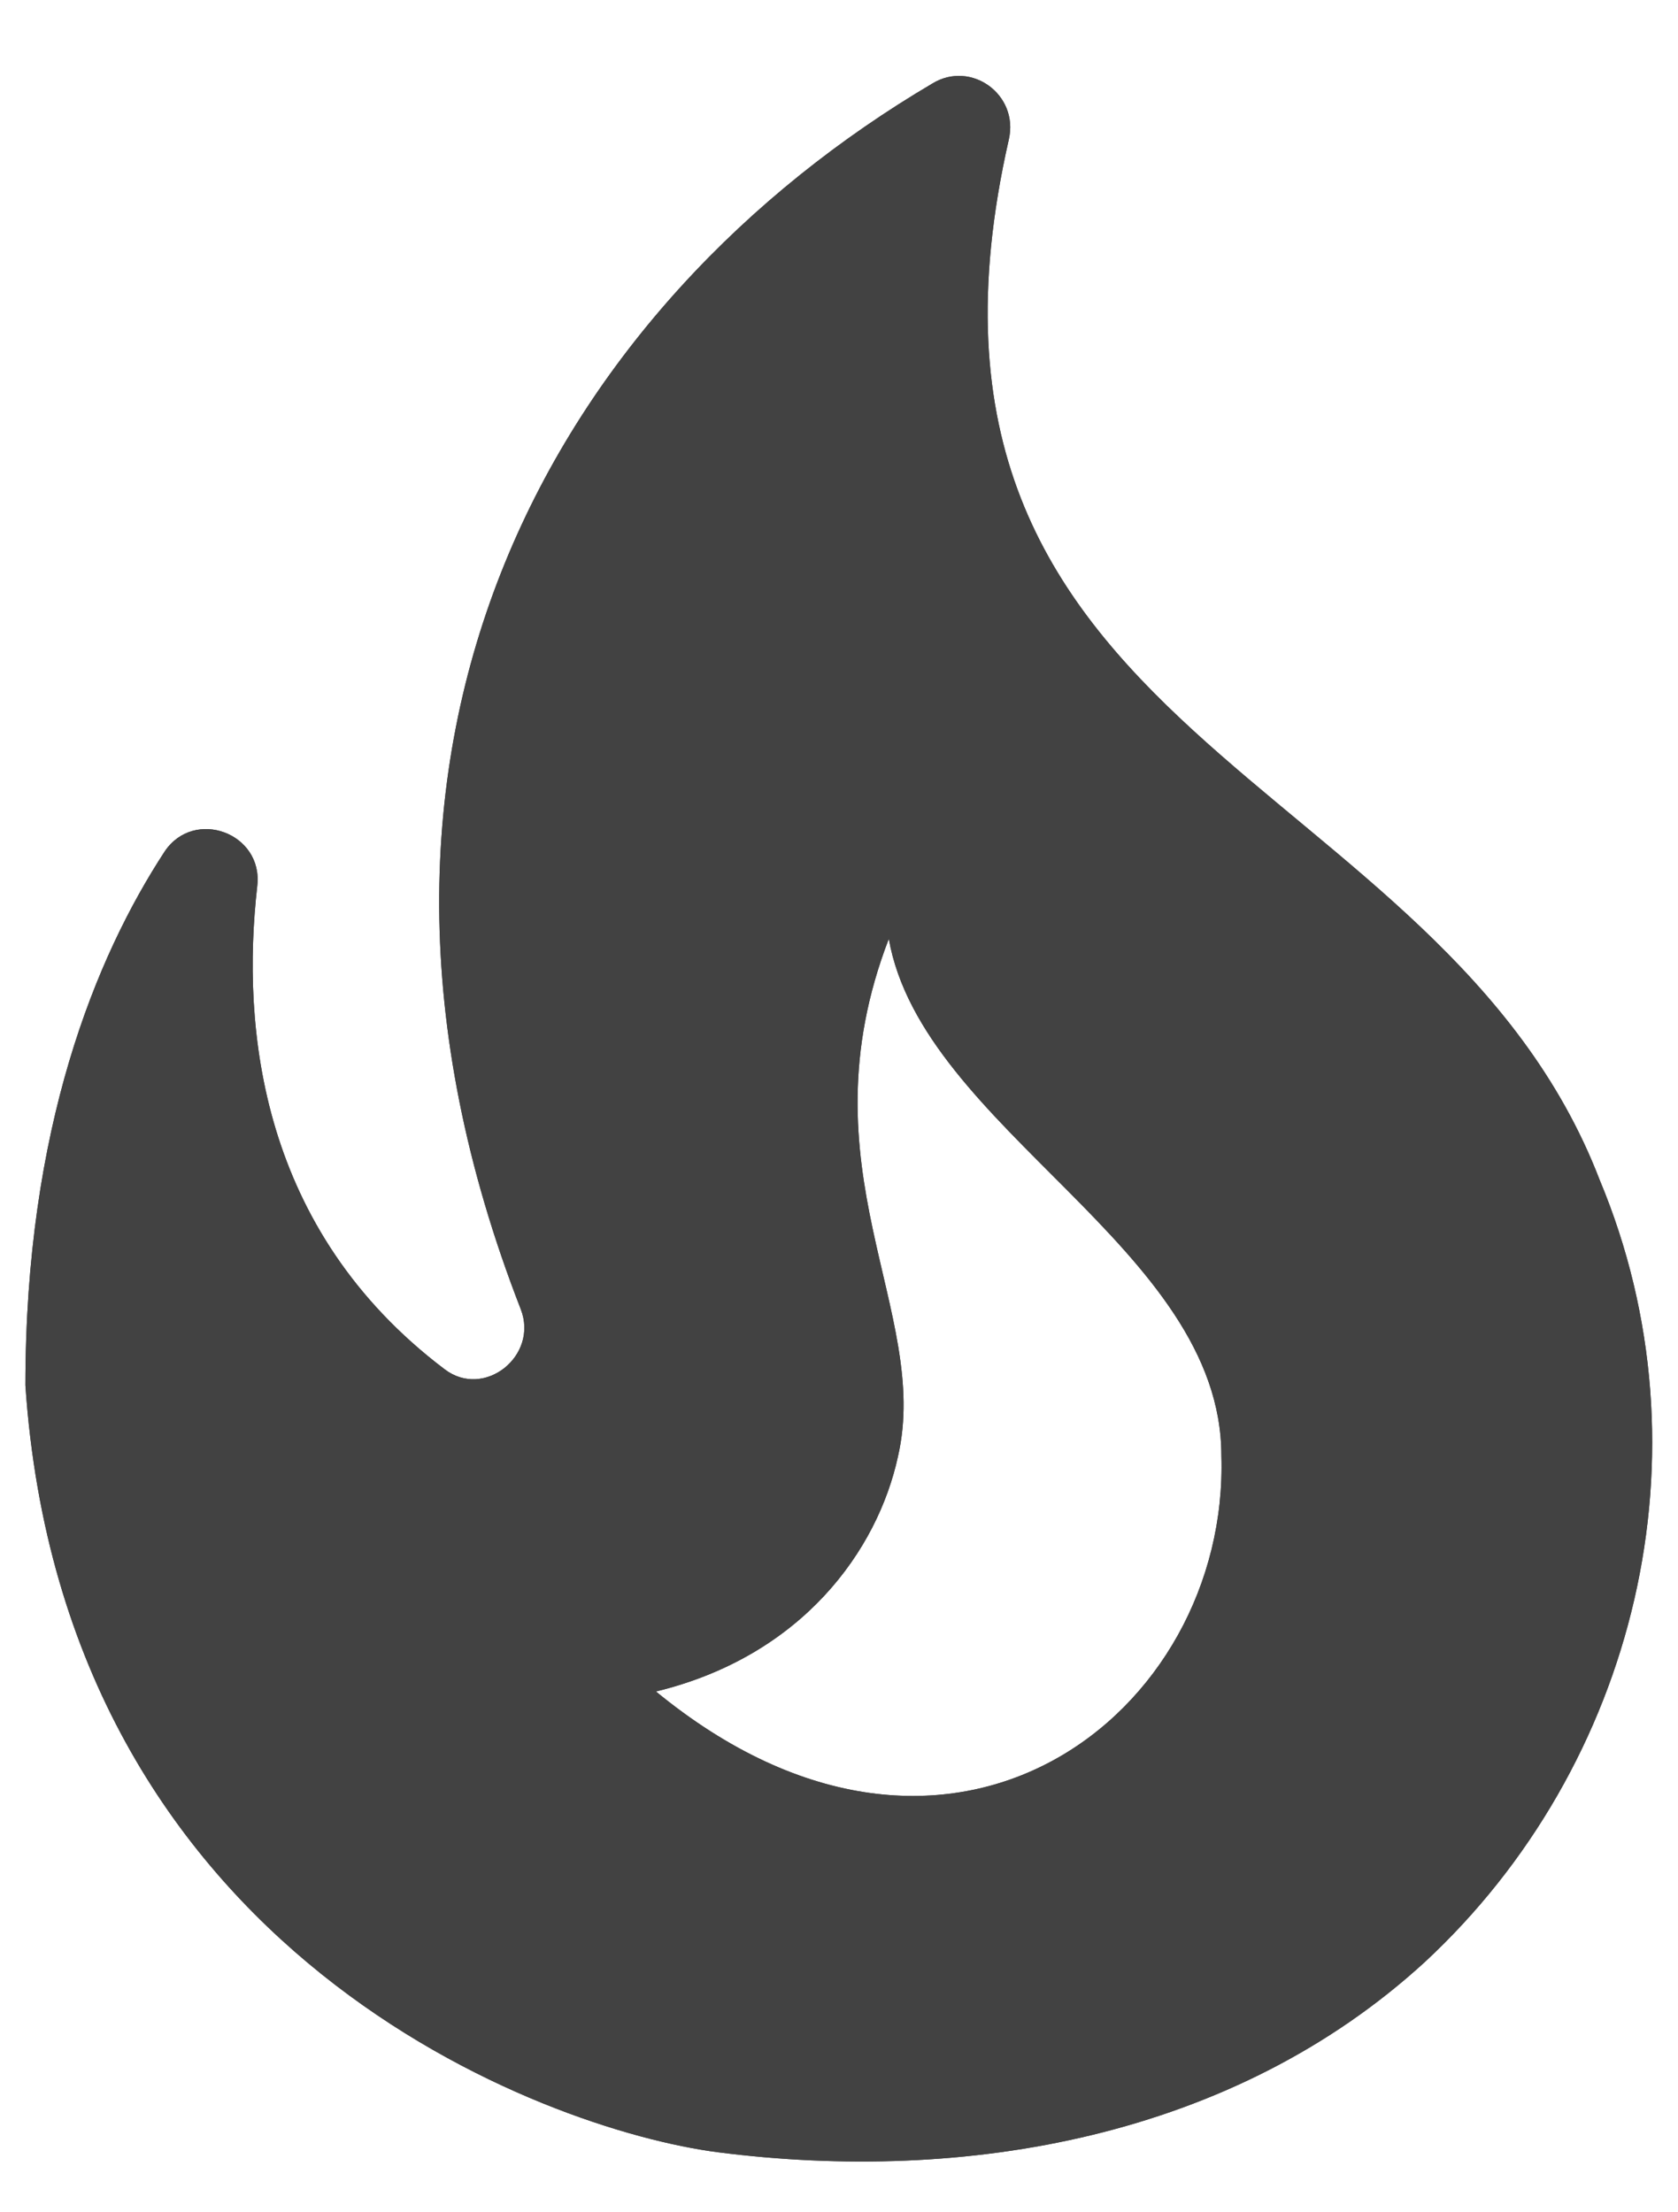 <svg width="22" height="29" viewBox="0 0 22 29" fill="none" xmlns="http://www.w3.org/2000/svg">
<path d="M20.973 15.467C18.88 10.027 11.427 9.733 13.227 1.827C13.36 1.24 12.733 0.787 12.227 1.093C7.387 3.947 3.907 9.667 6.827 17.16C7.067 17.773 6.347 18.347 5.827 17.947C3.413 16.12 3.16 13.493 3.373 11.613C3.453 10.92 2.547 10.587 2.16 11.16C1.253 12.547 0.333 14.787 0.333 18.16C0.84 25.627 7.147 27.92 9.413 28.213C12.653 28.627 16.16 28.027 18.68 25.72C21.453 23.147 22.467 19.04 20.973 15.467ZM8.6 22.173C10.52 21.707 11.507 20.32 11.773 19.093C12.213 17.187 10.493 15.32 11.653 12.307C12.093 14.8 16.013 16.36 16.013 19.08C16.12 22.453 12.467 25.347 8.6 22.173Z" fill="#424242"/>
<path d="M20.973 15.467C18.88 10.027 11.427 9.733 13.227 1.827C13.36 1.24 12.733 0.787 12.227 1.093C7.387 3.947 3.907 9.667 6.827 17.16C7.067 17.773 6.347 18.347 5.827 17.947C3.413 16.12 3.16 13.493 3.373 11.613C3.453 10.92 2.547 10.587 2.16 11.16C1.253 12.547 0.333 14.787 0.333 18.16C0.84 25.627 7.147 27.92 9.413 28.213C12.653 28.627 16.16 28.027 18.68 25.72C21.453 23.147 22.467 19.04 20.973 15.467ZM8.6 22.173C10.52 21.707 11.507 20.32 11.773 19.093C12.213 17.187 10.493 15.32 11.653 12.307C12.093 14.8 16.013 16.36 16.013 19.08C16.12 22.453 12.467 25.347 8.6 22.173Z" fill="#424242"/>
</svg>
